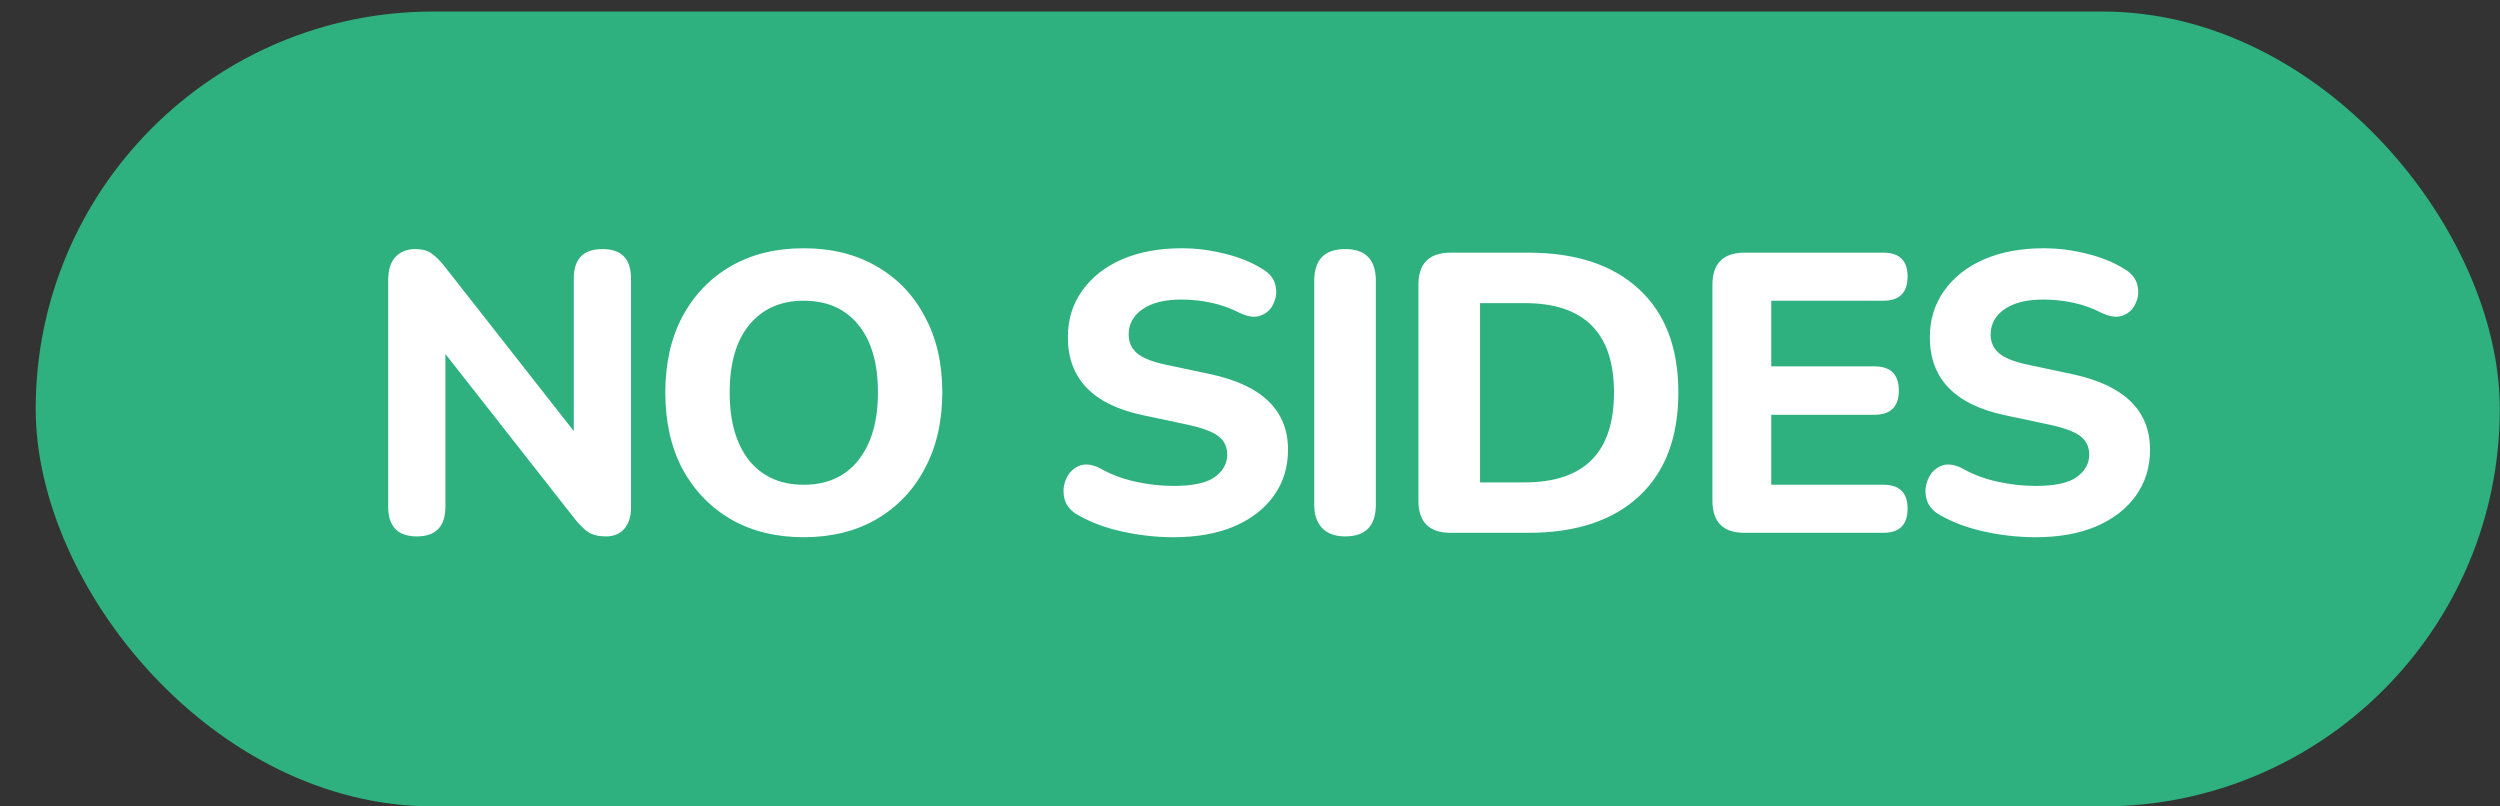<svg width="62" height="20" viewBox="0 0 62 20" fill="none" xmlns="http://www.w3.org/2000/svg">
<rect x="0" y="0" width="62" height="20" fill="#333333" stroke="none"/>
<rect x="0.885" y="0.286" width="61.11" height="19.713" rx="9.856" fill="#2EB17F"/>
<path d="M10.337 13.303C9.864 13.303 9.627 13.057 9.627 12.564V6.946C9.627 6.696 9.686 6.506 9.805 6.374C9.929 6.243 10.094 6.177 10.297 6.177C10.468 6.177 10.603 6.213 10.701 6.285C10.8 6.351 10.912 6.463 11.037 6.621L14.23 10.691V6.906C14.23 6.42 14.467 6.177 14.94 6.177C15.413 6.177 15.649 6.42 15.649 6.906V12.594C15.649 12.81 15.594 12.985 15.482 13.116C15.37 13.241 15.219 13.303 15.028 13.303C14.845 13.303 14.697 13.267 14.585 13.195C14.48 13.123 14.365 13.008 14.24 12.85L11.046 8.779V12.564C11.046 13.057 10.81 13.303 10.337 13.303ZM19.93 13.323C19.246 13.323 18.645 13.175 18.126 12.879C17.613 12.577 17.212 12.16 16.923 11.628C16.641 11.089 16.5 10.458 16.5 9.735C16.5 9.012 16.641 8.385 16.923 7.853C17.212 7.314 17.613 6.897 18.126 6.601C18.638 6.305 19.24 6.157 19.93 6.157C20.62 6.157 21.221 6.305 21.733 6.601C22.252 6.897 22.653 7.314 22.936 7.853C23.225 8.385 23.369 9.009 23.369 9.725C23.369 10.448 23.225 11.079 22.936 11.618C22.653 12.157 22.252 12.577 21.733 12.879C21.221 13.175 20.62 13.323 19.93 13.323ZM19.93 12.022C20.508 12.022 20.958 11.822 21.28 11.421C21.608 11.013 21.773 10.451 21.773 9.735C21.773 9.012 21.612 8.454 21.29 8.06C20.968 7.659 20.514 7.458 19.93 7.458C19.358 7.458 18.908 7.659 18.579 8.06C18.257 8.454 18.096 9.012 18.096 9.735C18.096 10.451 18.257 11.013 18.579 11.421C18.908 11.822 19.358 12.022 19.93 12.022ZM29.104 13.323C28.684 13.323 28.263 13.277 27.843 13.185C27.422 13.093 27.058 12.958 26.749 12.781C26.565 12.682 26.45 12.551 26.404 12.387C26.358 12.216 26.368 12.051 26.433 11.894C26.499 11.736 26.604 11.624 26.749 11.559C26.893 11.493 27.067 11.509 27.271 11.608C27.534 11.759 27.826 11.871 28.148 11.943C28.47 12.015 28.789 12.051 29.104 12.051C29.578 12.051 29.916 11.979 30.12 11.835C30.33 11.684 30.435 11.496 30.435 11.273C30.435 11.082 30.363 10.931 30.218 10.819C30.074 10.708 29.821 10.612 29.459 10.534L28.345 10.297C27.104 10.034 26.483 9.39 26.483 8.365C26.483 7.925 26.601 7.54 26.837 7.212C27.074 6.877 27.402 6.617 27.823 6.433C28.25 6.249 28.743 6.157 29.302 6.157C29.669 6.157 30.031 6.203 30.386 6.295C30.741 6.381 31.053 6.509 31.322 6.68C31.486 6.778 31.588 6.906 31.628 7.064C31.667 7.222 31.654 7.373 31.588 7.517C31.529 7.662 31.424 7.764 31.273 7.823C31.128 7.882 30.948 7.859 30.731 7.754C30.514 7.642 30.284 7.56 30.041 7.508C29.798 7.455 29.548 7.429 29.292 7.429C28.878 7.429 28.556 7.511 28.326 7.675C28.102 7.833 27.991 8.04 27.991 8.296C27.991 8.487 28.06 8.641 28.198 8.759C28.336 8.878 28.575 8.973 28.917 9.045L30.031 9.282C31.306 9.558 31.943 10.182 31.943 11.155C31.943 11.588 31.825 11.969 31.588 12.298C31.358 12.62 31.03 12.873 30.602 13.057C30.182 13.234 29.683 13.323 29.104 13.323ZM33.362 13.303C33.112 13.303 32.922 13.234 32.79 13.096C32.659 12.958 32.593 12.764 32.593 12.515V6.966C32.593 6.44 32.849 6.177 33.362 6.177C33.868 6.177 34.121 6.44 34.121 6.966V12.515C34.121 13.04 33.868 13.303 33.362 13.303ZM35.976 13.214C35.444 13.214 35.177 12.948 35.177 12.416V7.064C35.177 6.532 35.444 6.266 35.976 6.266H37.898C39.081 6.266 39.997 6.568 40.648 7.173C41.298 7.77 41.623 8.625 41.623 9.735C41.623 10.846 41.298 11.703 40.648 12.308C39.997 12.912 39.081 13.214 37.898 13.214H35.976ZM36.705 11.963H37.809C39.288 11.963 40.027 11.22 40.027 9.735C40.027 8.257 39.288 7.517 37.809 7.517H36.705V11.963ZM43.267 13.214C42.735 13.214 42.468 12.948 42.468 12.416V7.064C42.468 6.532 42.735 6.266 43.267 6.266H46.707C47.108 6.266 47.308 6.463 47.308 6.857C47.308 7.258 47.108 7.458 46.707 7.458H43.927V9.085H46.48C46.888 9.085 47.091 9.285 47.091 9.686C47.091 10.087 46.888 10.287 46.48 10.287H43.927V12.022H46.707C47.108 12.022 47.308 12.219 47.308 12.613C47.308 13.014 47.108 13.214 46.707 13.214H43.267ZM50.482 13.323C50.062 13.323 49.641 13.277 49.22 13.185C48.8 13.093 48.435 12.958 48.126 12.781C47.942 12.682 47.827 12.551 47.781 12.387C47.735 12.216 47.745 12.051 47.811 11.894C47.877 11.736 47.982 11.624 48.126 11.559C48.271 11.493 48.445 11.509 48.649 11.608C48.912 11.759 49.204 11.871 49.526 11.943C49.848 12.015 50.167 12.051 50.482 12.051C50.955 12.051 51.294 11.979 51.497 11.835C51.708 11.684 51.813 11.496 51.813 11.273C51.813 11.082 51.74 10.931 51.596 10.819C51.451 10.708 51.198 10.612 50.837 10.534L49.723 10.297C48.481 10.034 47.86 9.39 47.86 8.365C47.86 7.925 47.978 7.54 48.215 7.212C48.452 6.877 48.78 6.617 49.201 6.433C49.628 6.249 50.121 6.157 50.679 6.157C51.047 6.157 51.408 6.203 51.763 6.295C52.118 6.381 52.43 6.509 52.7 6.68C52.864 6.778 52.966 6.906 53.005 7.064C53.045 7.222 53.032 7.373 52.966 7.517C52.907 7.662 52.802 7.764 52.651 7.823C52.506 7.882 52.325 7.859 52.108 7.754C51.892 7.642 51.661 7.56 51.418 7.508C51.175 7.455 50.926 7.429 50.669 7.429C50.255 7.429 49.933 7.511 49.703 7.675C49.48 7.833 49.368 8.04 49.368 8.296C49.368 8.487 49.437 8.641 49.575 8.759C49.713 8.878 49.953 8.973 50.295 9.045L51.408 9.282C52.683 9.558 53.321 10.182 53.321 11.155C53.321 11.588 53.202 11.969 52.966 12.298C52.736 12.62 52.407 12.873 51.98 13.057C51.56 13.234 51.06 13.323 50.482 13.323Z" fill="white"/>
</svg>
